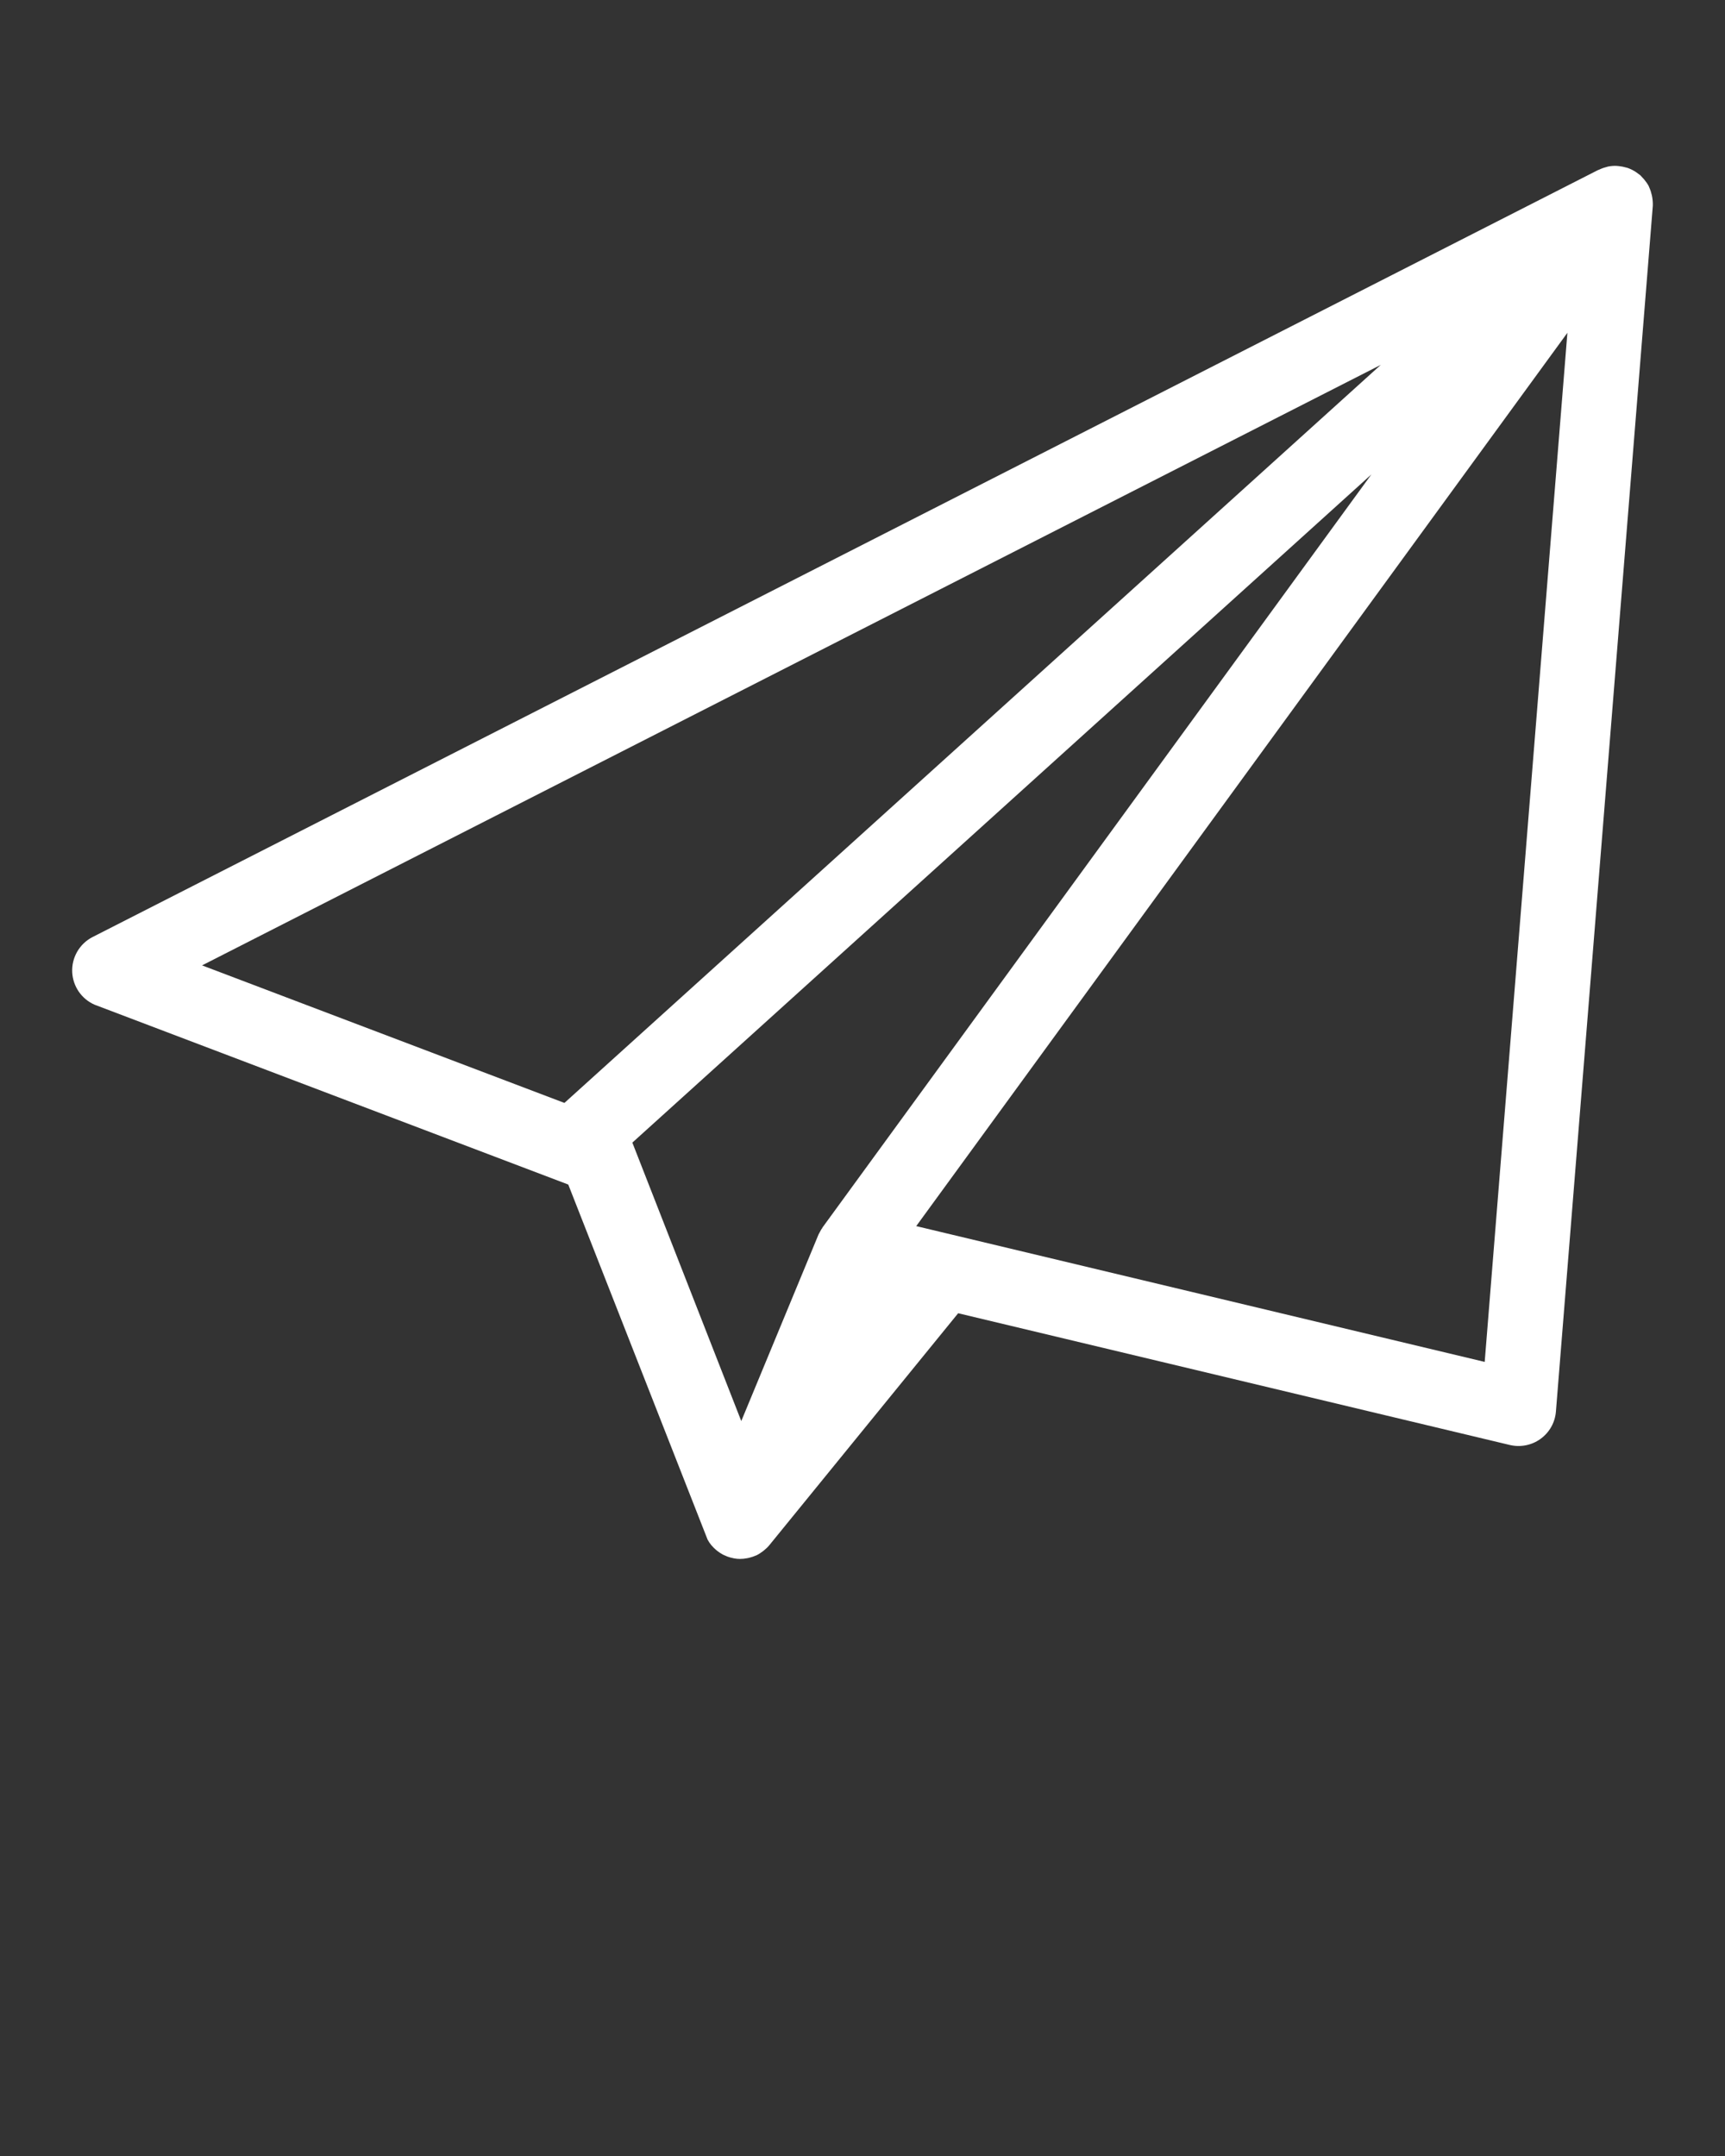 <svg xmlns="http://www.w3.org/2000/svg" fill="#FFFFFF" xmlns:xlink="http://www.w3.org/1999/xlink" version="1.1" x="0px" y="0px" viewBox="0 0 160 200" style="enable-background:new 0 0 160 160;" xml:space="preserve"><rect x="0" y="0" width="160" height="200" fill="#333333" stroke="none"/><path d="M153.252,18.309c-0.013-0.075-0.025-0.141-0.04-0.203c-0.057-0.258-0.132-0.485-0.223-0.684l-0.07-0.171  c-0.086-0.166-0.243-0.395-0.419-0.607l-0.253-0.275c-0.027-0.034-0.056-0.067-0.087-0.095c-0.052-0.048-0.107-0.087-0.181-0.136  l-0.255-0.188c-0.242-0.156-0.493-0.281-0.767-0.377l-0.142-0.036c-0.215-0.064-0.431-0.105-0.661-0.128l-0.202-0.019  c-0.261-0.014-0.522,0.005-0.824,0.065l-0.063,0.021c-0.247,0.059-0.479,0.14-0.691,0.242l-0.181,0.072L8.593,86.921  c-1.225,0.625-1.968,1.915-1.894,3.286c0.072,1.315,0.88,2.473,2.076,2.994l43.934,16.683l12.921,32.934  c0.104,0.189,0.212,0.354,0.347,0.52l0.065,0.068c0.111,0.128,0.234,0.251,0.357,0.355l0.163,0.133  c0.105,0.081,0.204,0.146,0.305,0.206l0.193,0.116c0.095,0.048,0.202,0.093,0.308,0.134l0.119,0.05  c0.211,0.078,0.349,0.108,0.475,0.133l0.14,0.033c0.179,0.031,0.355,0.048,0.537,0.048c0.224,0,0.455-0.024,0.703-0.074l0.155-0.036  c0.215-0.053,0.404-0.116,0.568-0.189l0.144-0.058c0.131-0.064,0.32-0.185,0.512-0.325l0.134-0.104  c0.213-0.174,0.373-0.328,0.5-0.485l17.518-21.521l51.172,12.222c0.99,0.233,2.031,0.025,2.849-0.57  c0.824-0.597,1.343-1.52,1.423-2.533l8.987-111.846C153.313,18.836,153.299,18.603,153.252,18.309z M145.382,30.871l-7.671,95.465  L84.983,113.74L145.382,30.871z M128.072,33.847l-75.72,68.465l-33.61-12.759L128.072,33.847z M76.457,114.075l-0.212-0.133  c-0.071,0.103-0.132,0.215-0.198,0.342l-0.075,0.138c-0.02,0.034-0.039,0.067-0.051,0.095l-7.165,17.307l-10.103-25.83  l68.546-61.982l-50.892,69.83c-0.018,0.031-0.036,0.063-0.057,0.093L76.457,114.075z"/></svg>